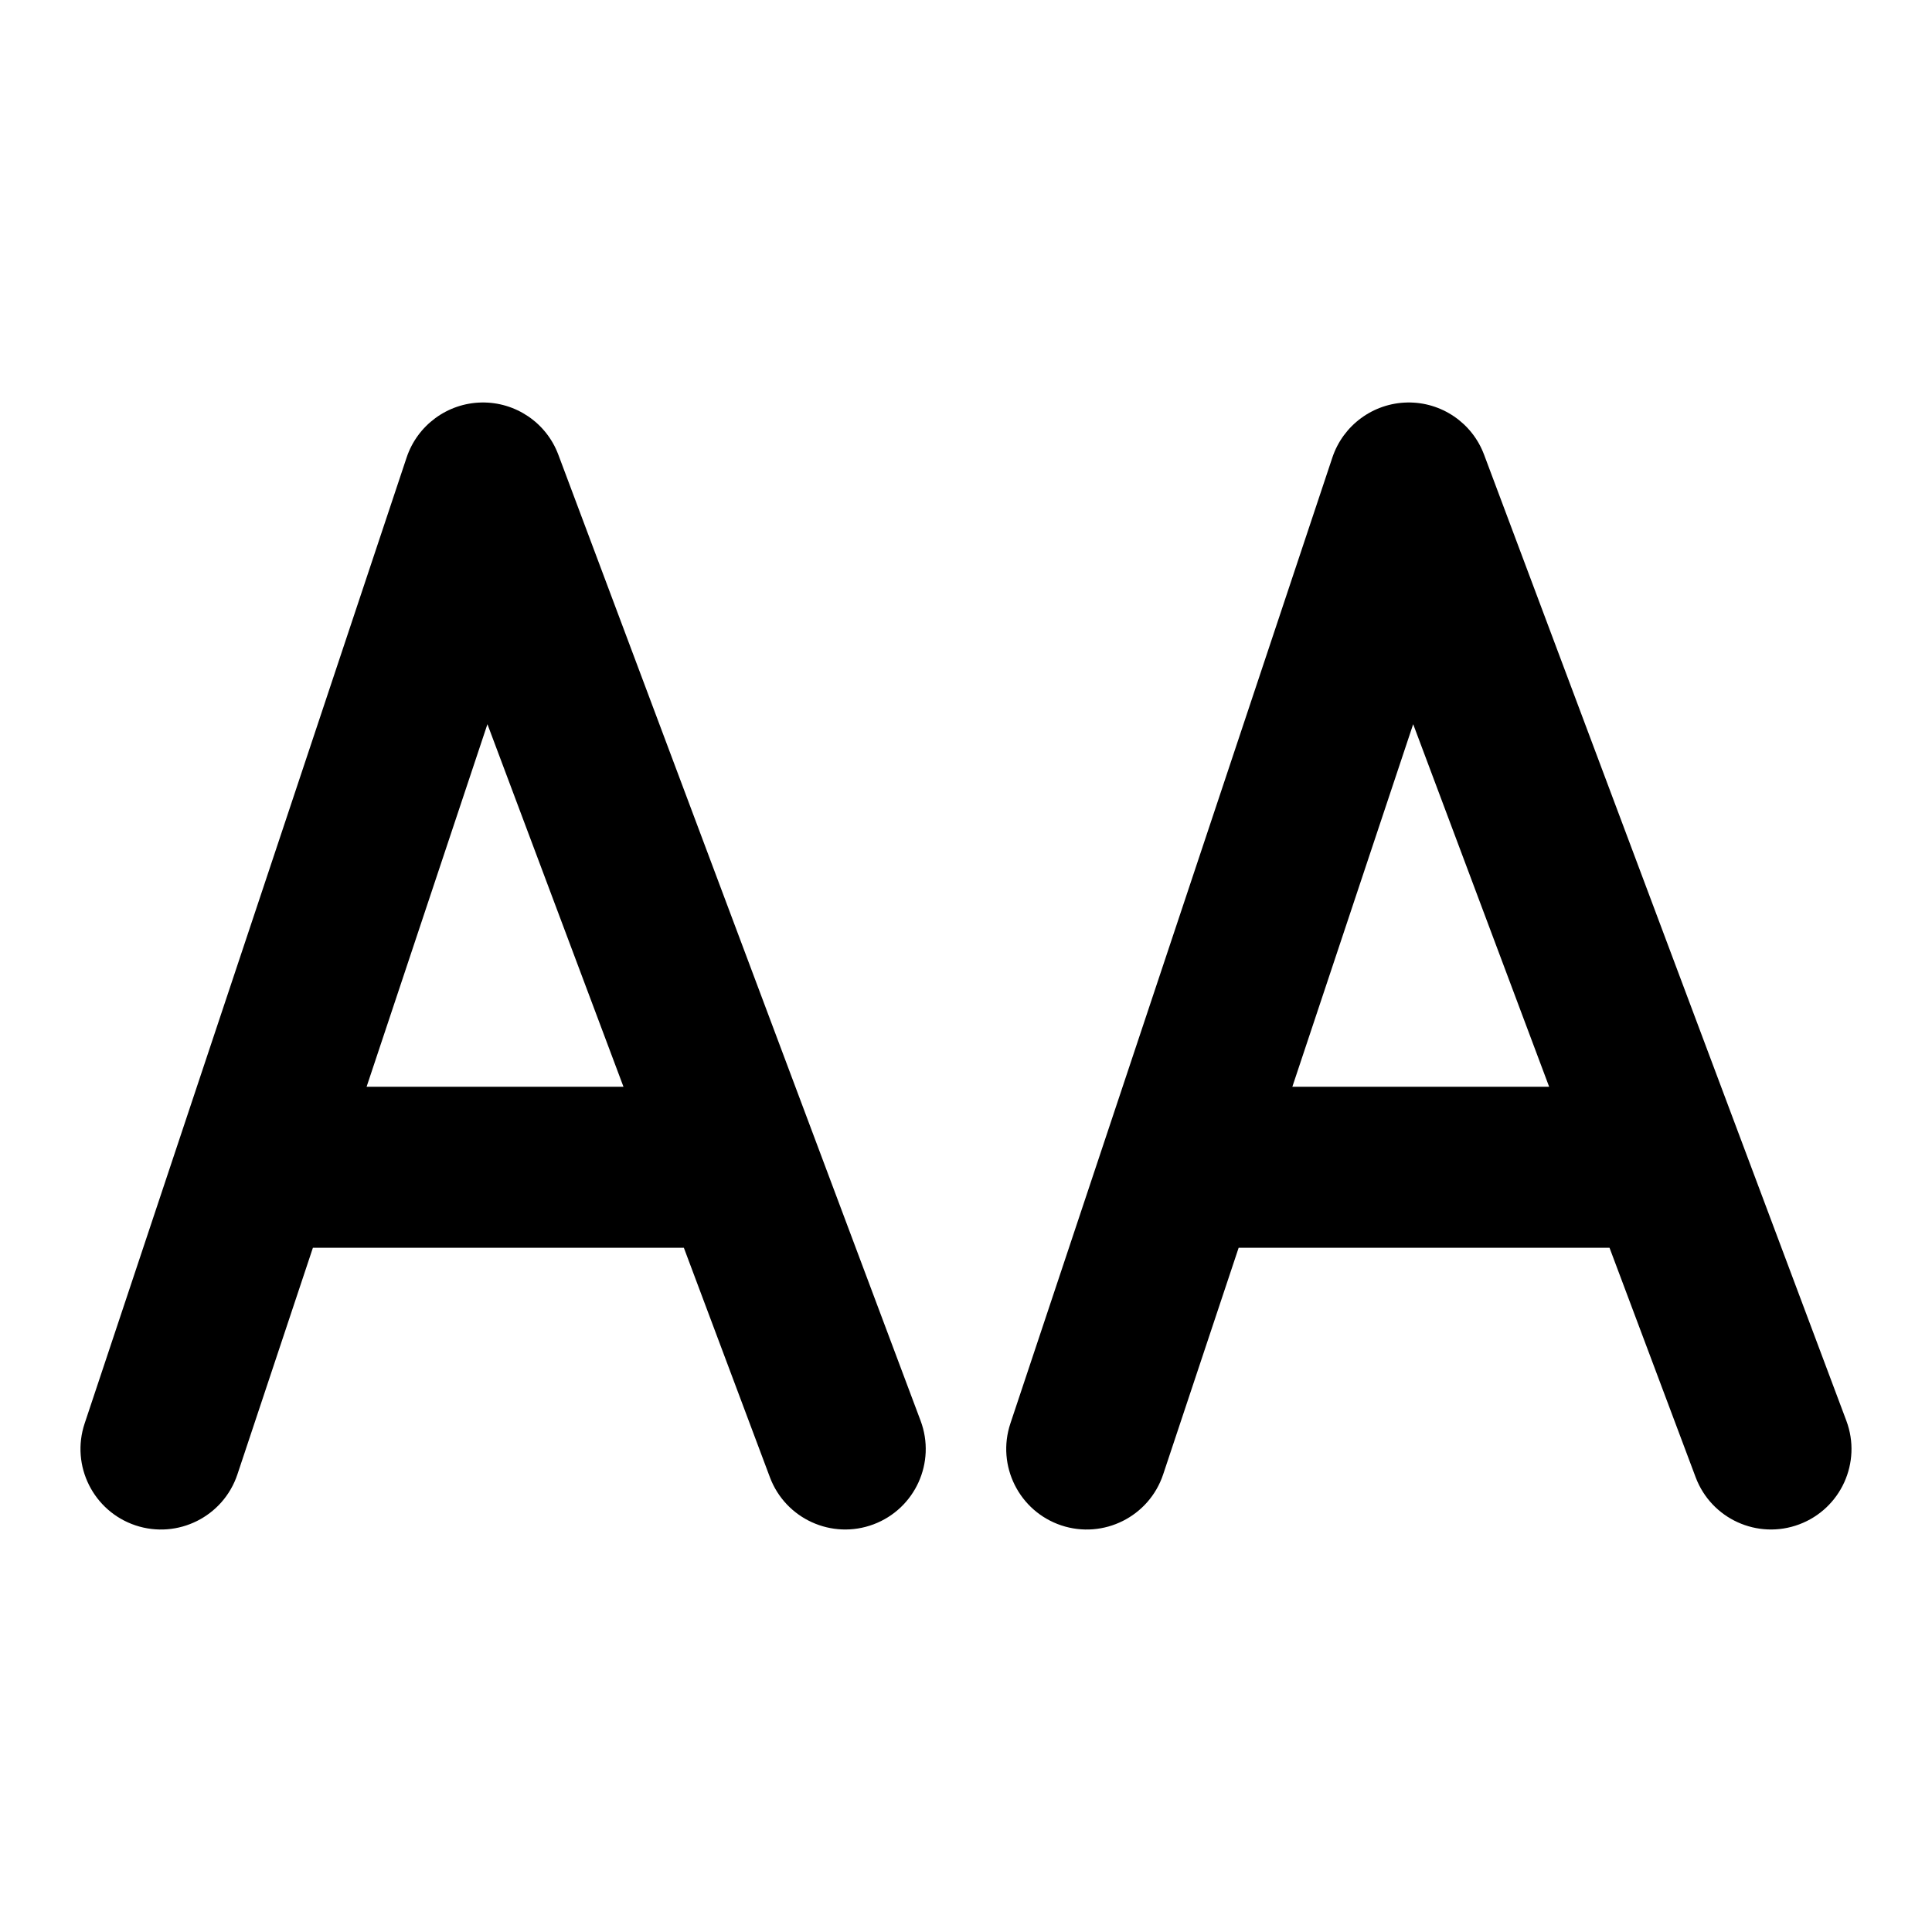 <svg width="24" height="24" viewBox="0 0 24 24" fill="none" xmlns="http://www.w3.org/2000/svg">
<path fill-rule="evenodd" clip-rule="evenodd" d="M5.981 5C6.405 4.992 6.788 5.252 6.936 5.649L11.436 17.649C11.63 18.166 11.368 18.742 10.851 18.936C10.334 19.13 9.758 18.868 9.564 18.351L8.495 15.5H3.887L2.949 18.316C2.774 18.84 2.208 19.123 1.684 18.949C1.16 18.774 0.877 18.208 1.051 17.684L5.051 5.684C5.185 5.282 5.558 5.008 5.981 5ZM4.554 13.5H7.745L6.055 8.996L4.554 13.5Z" fill="black"/>
<path fill-rule="evenodd" clip-rule="evenodd" d="M17.482 5C17.905 4.992 18.288 5.252 18.436 5.649L22.936 17.649C23.13 18.166 22.868 18.742 22.351 18.936C21.834 19.13 21.258 18.868 21.064 18.351L19.994 15.5H15.387L14.449 18.316C14.274 18.84 13.708 19.123 13.184 18.949C12.66 18.774 12.377 18.208 12.551 17.684L16.551 5.684C16.685 5.282 17.058 5.008 17.482 5ZM16.054 13.5H19.244L17.555 8.996L16.054 13.5Z" fill="black"/>
</svg>
